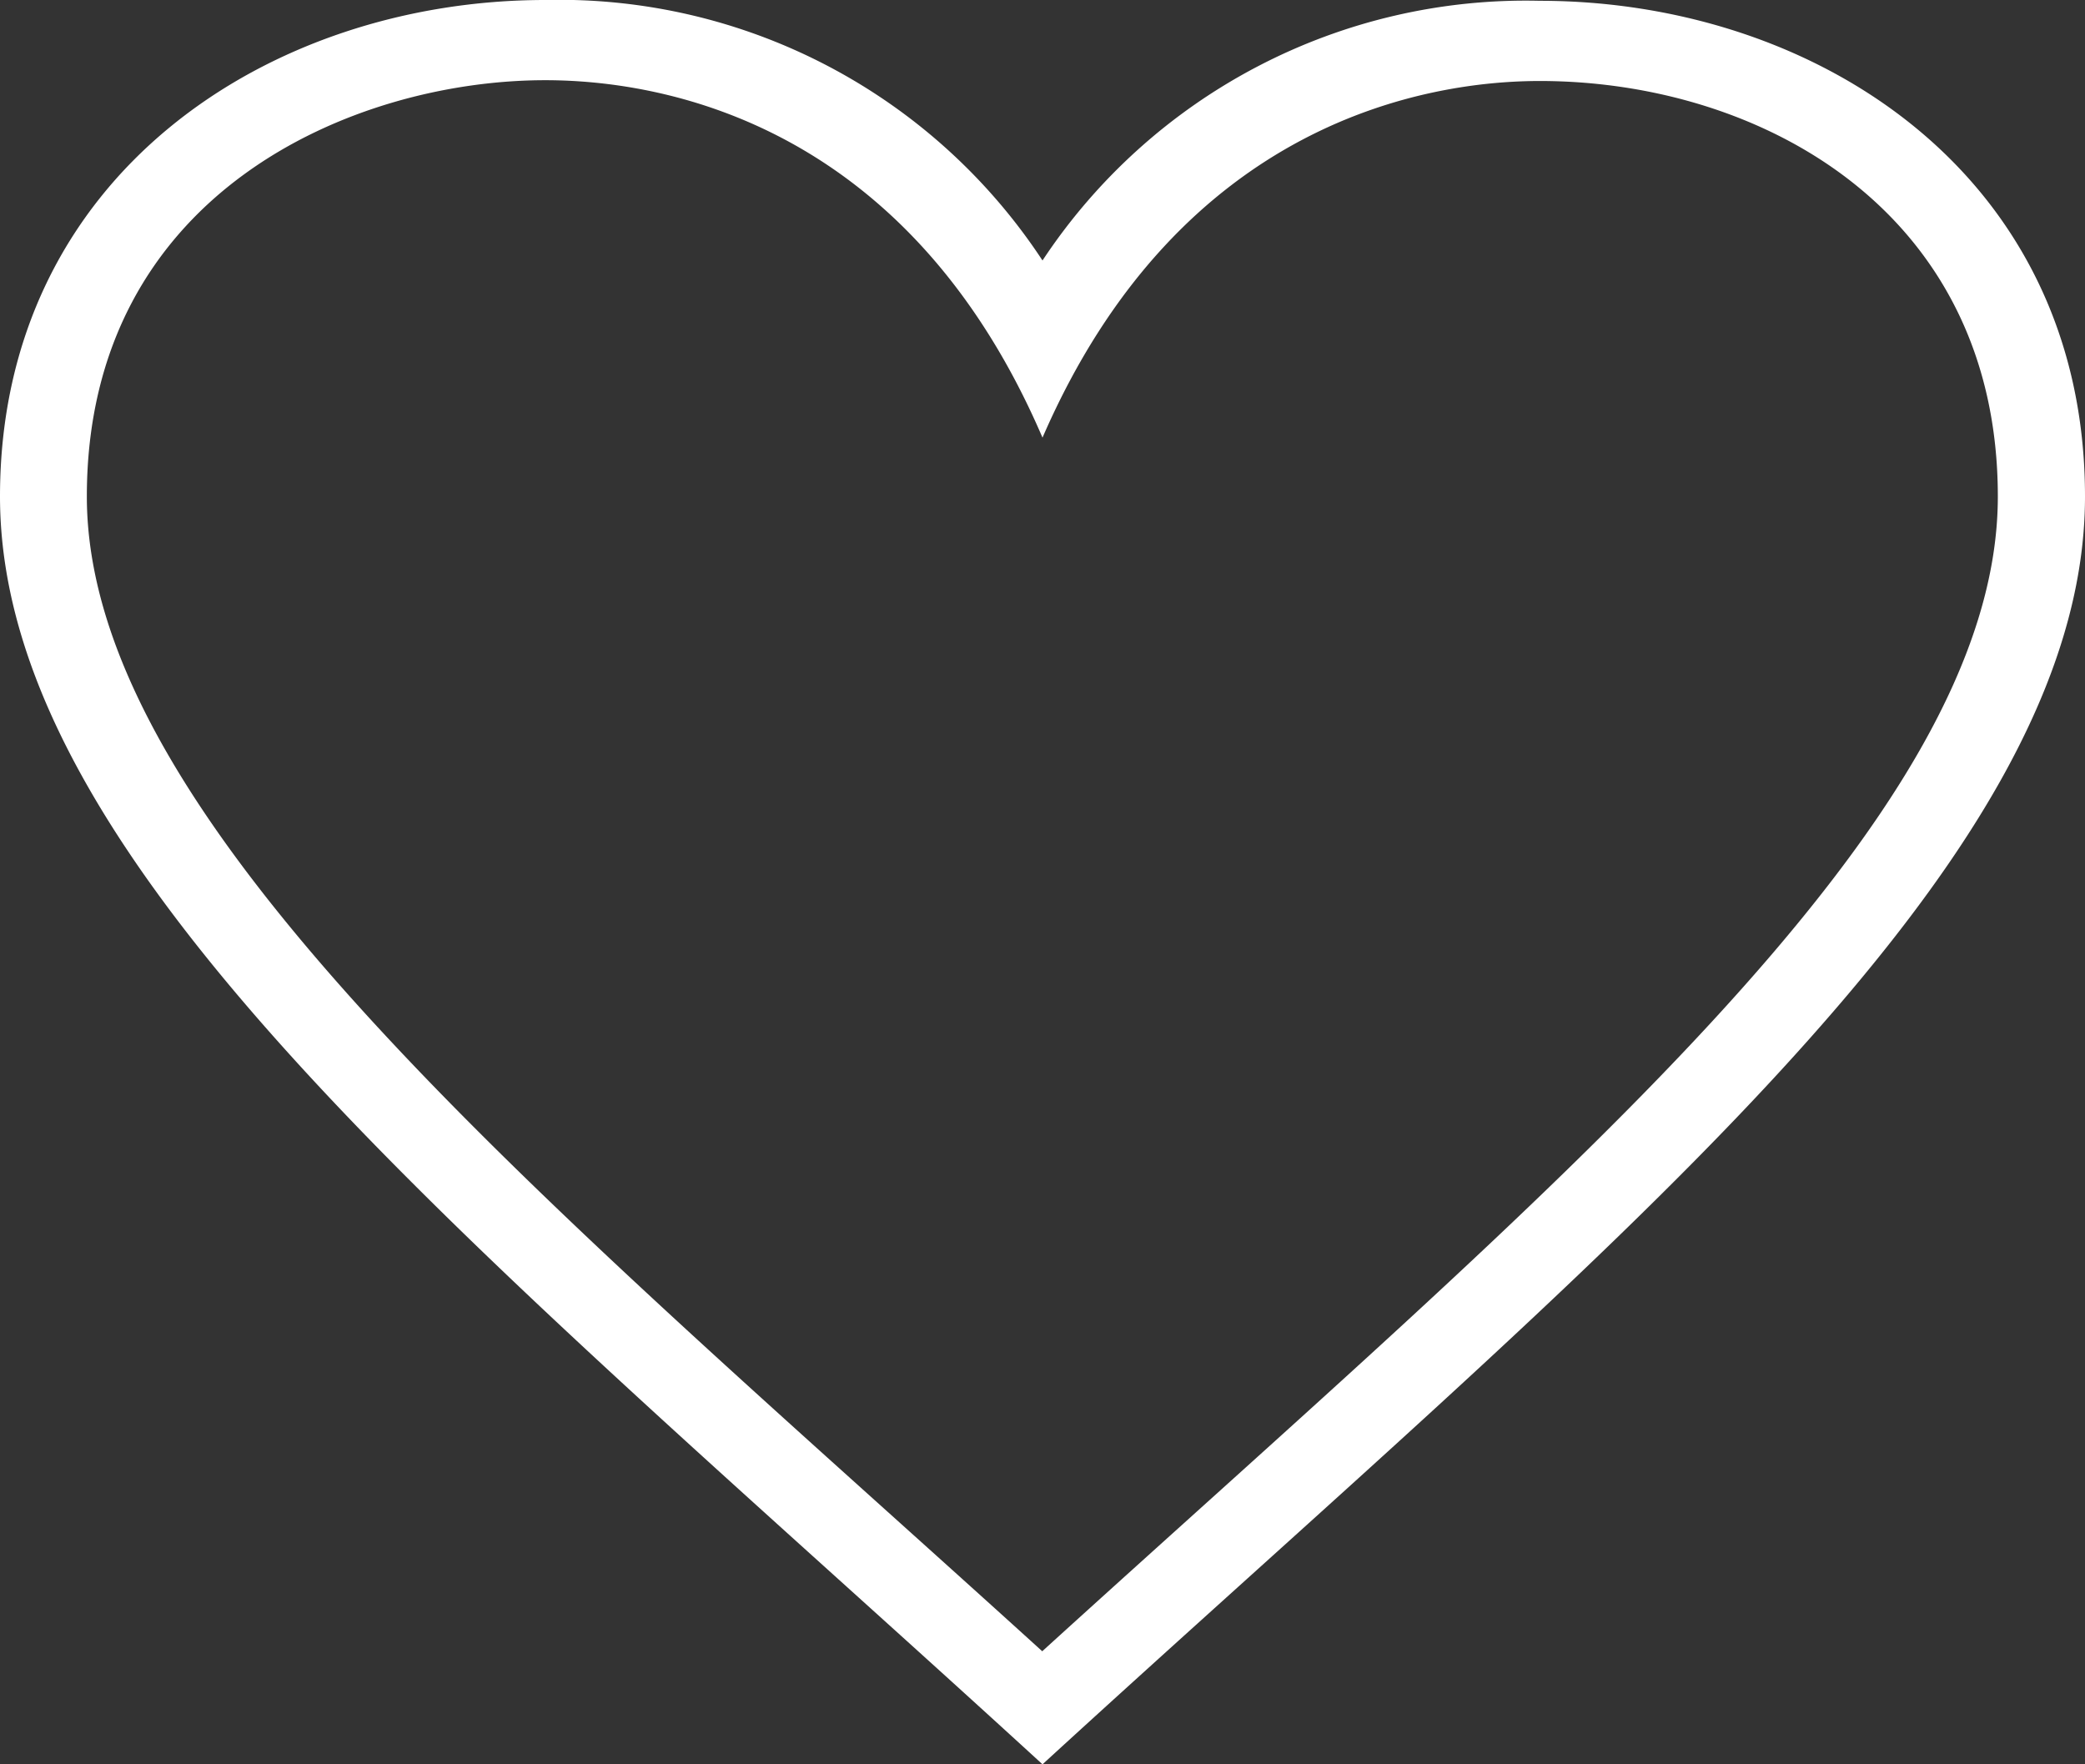 <svg xmlns="http://www.w3.org/2000/svg" width="26" height="22" viewBox="0 0 26 22">
  <rect x="0" y="0" width="26" height="22" fill="#333333" stroke="none"/>
  <path id="heart-outline" d="M13,21.593C6.9,16.054,1.083,11.3,1.083,7.191,1.083,3.4,4.407,2,6.8,2c1.421,0,4.5.5,6.2,4.457,1.722-3.968,4.836-4.447,6.2-4.447,2.752,0,5.713,1.621,5.713,5.181,0,4.069-5.564,8.625-11.917,14.4M19.2,1.01A7.225,7.225,0,0,0,13,4.248,7.212,7.212,0,0,0,6.8,1C3.356,1,0,3.187,0,7.191,0,11.852,6.035,16.62,13,23c6.966-6.38,13-11.148,13-15.809C26,3.18,22.647,1.01,19.2,1.01" transform="translate(0 -1)" fill="#fff" fill-rule="evenodd"/>
</svg>

